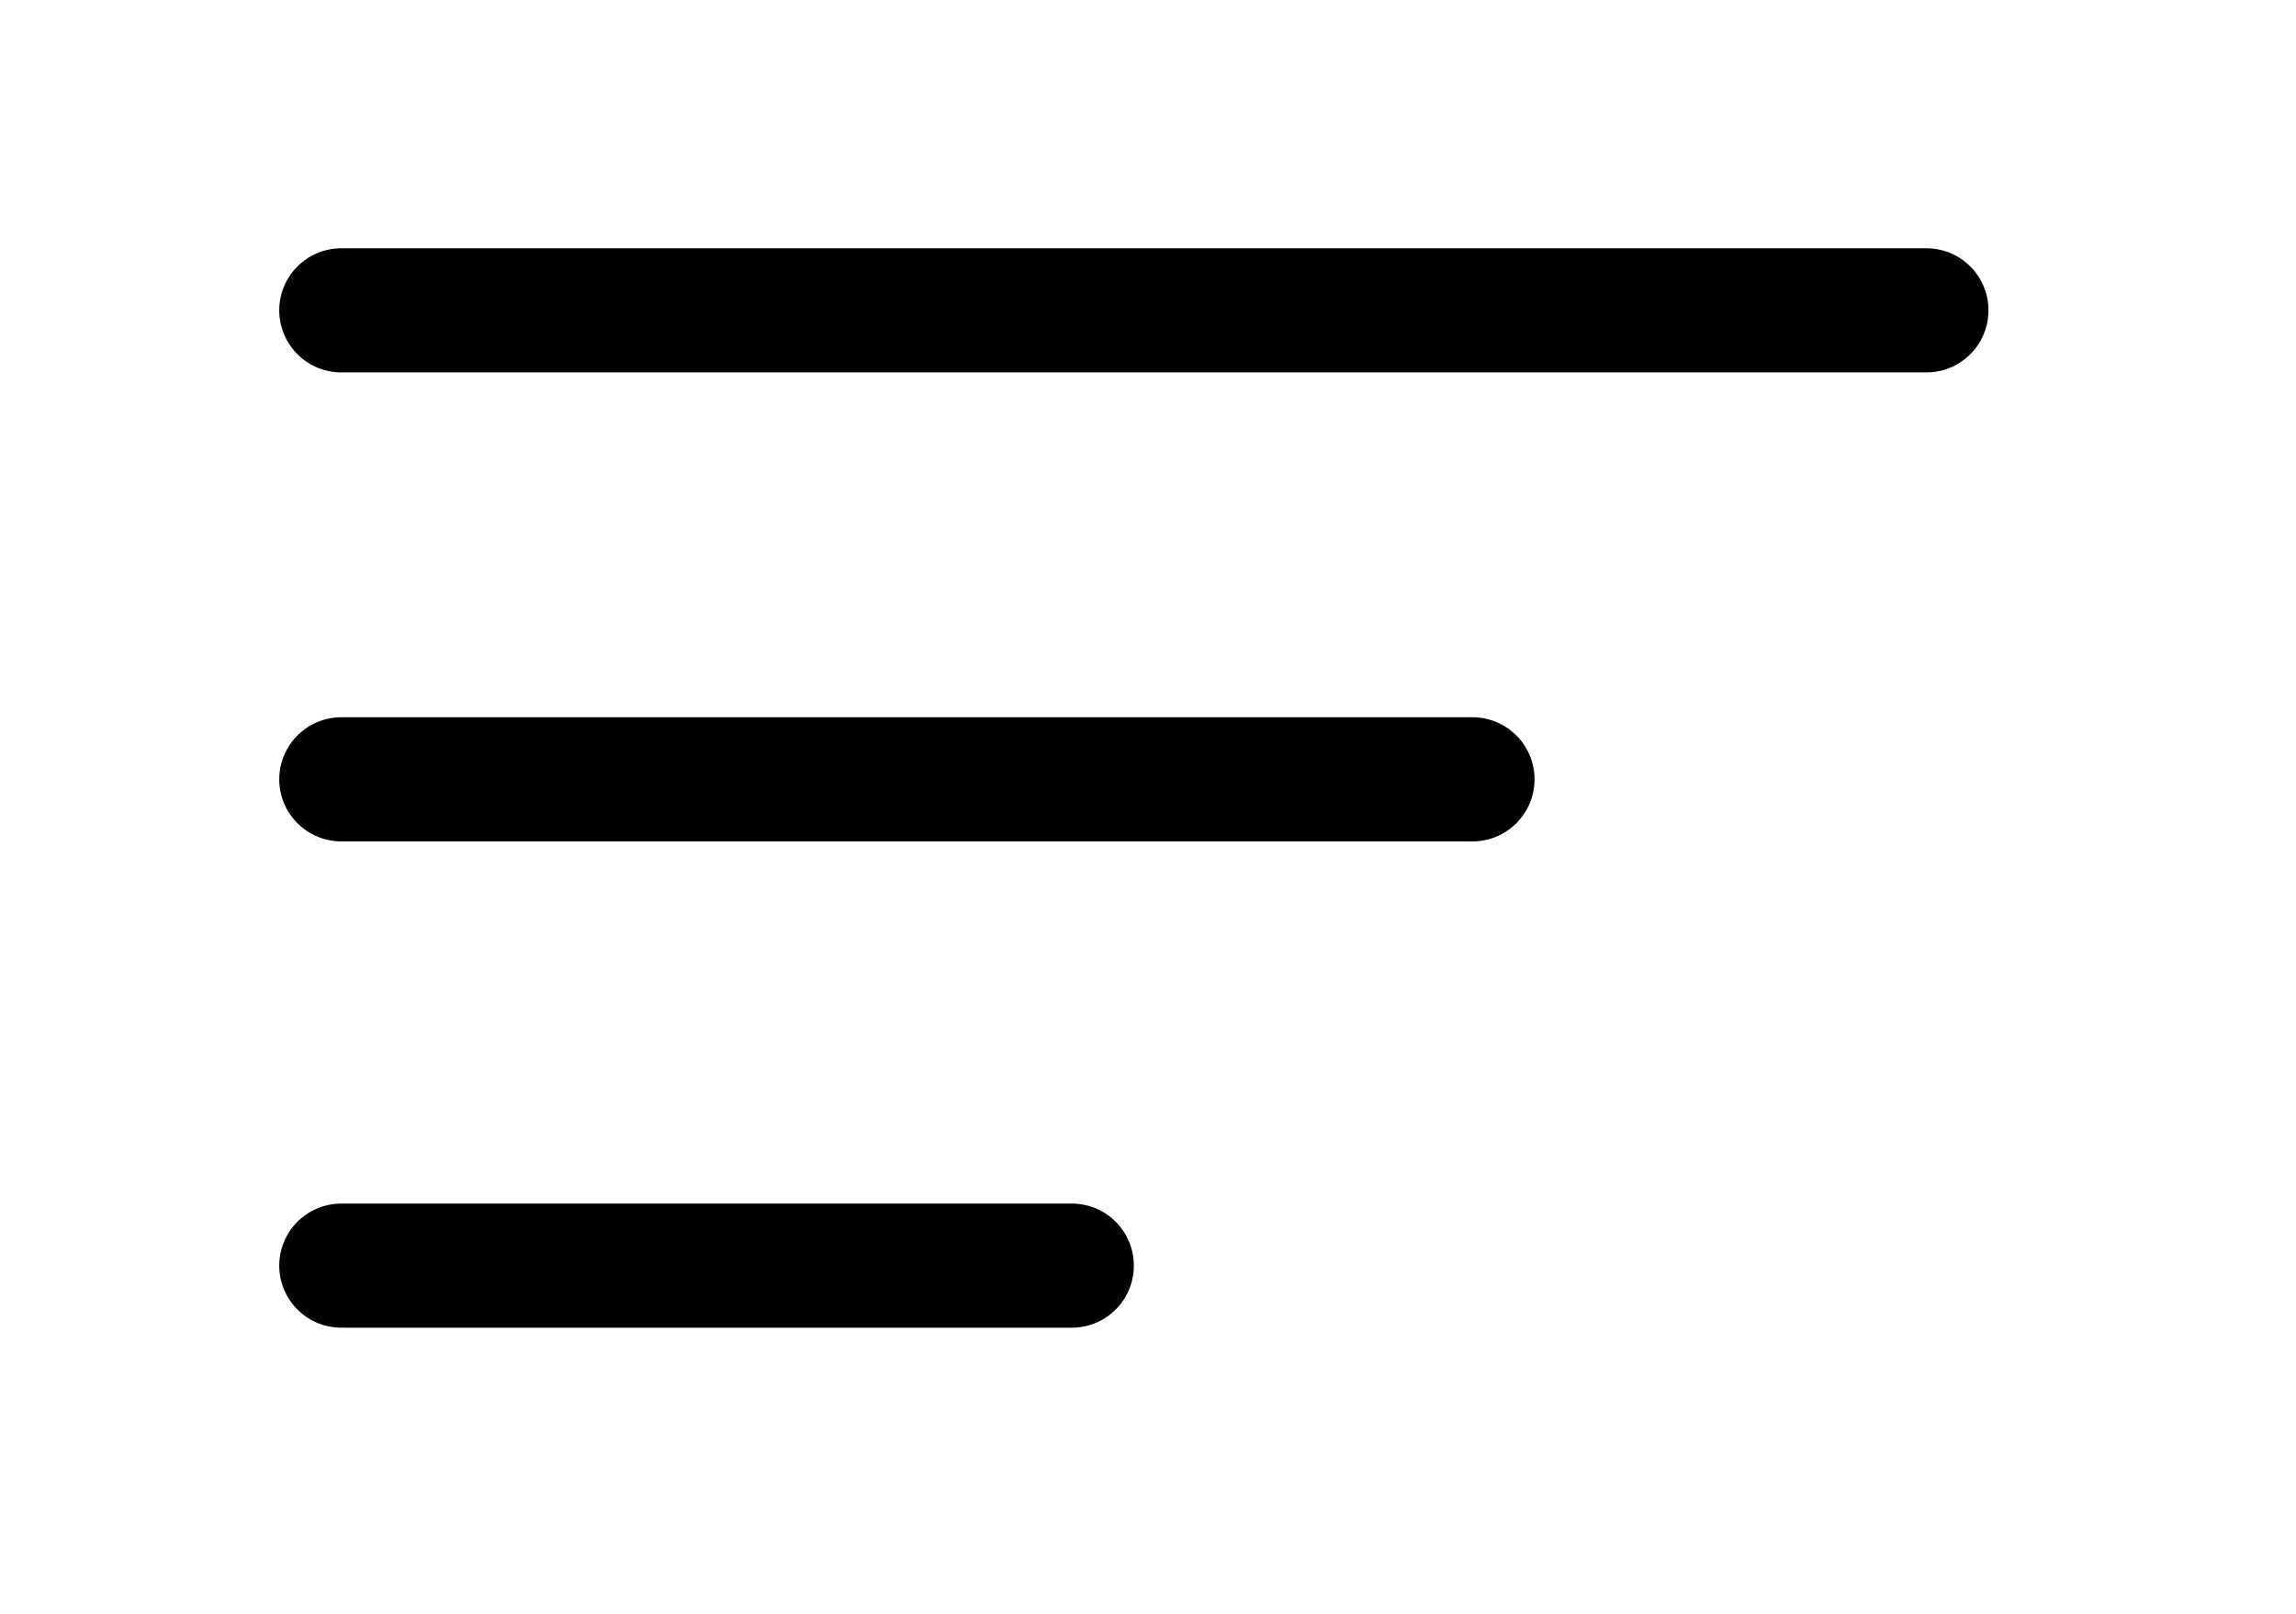 <svg width="37" height="26" viewBox="0 0 37 26" fill="none" xmlns="http://www.w3.org/2000/svg">
<g filter="url(#filter0_d_33_1542)">
<line x1="5.5" y1="1" x2="31.044" y2="1" stroke="black" stroke-width="2" stroke-linecap="round"/>
<line x1="5.5" y1="8.556" x2="23.729" y2="8.556" stroke="black" stroke-width="2" stroke-linecap="round"/>
<line x1="5.5" y1="16.391" x2="17.272" y2="16.391" stroke="black" stroke-width="2" stroke-linecap="round"/>
</g>
<defs>
<filter id="filter0_d_33_1542" x="0.5" y="0" width="35.544" height="25.391" filterUnits="userSpaceOnUse" color-interpolation-filters="sRGB">
<feFlood flood-opacity="0" result="BackgroundImageFix"/>
<feColorMatrix in="SourceAlpha" type="matrix" values="0 0 0 0 0 0 0 0 0 0 0 0 0 0 0 0 0 0 127 0" result="hardAlpha"/>
<feOffset dy="4"/>
<feGaussianBlur stdDeviation="2"/>
<feComposite in2="hardAlpha" operator="out"/>
<feColorMatrix type="matrix" values="0 0 0 0 0 0 0 0 0 0 0 0 0 0 0 0 0 0 0.25 0"/>
<feBlend mode="normal" in2="BackgroundImageFix" result="effect1_dropShadow_33_1542"/>
<feBlend mode="normal" in="SourceGraphic" in2="effect1_dropShadow_33_1542" result="shape"/>
</filter>
</defs>
</svg>
